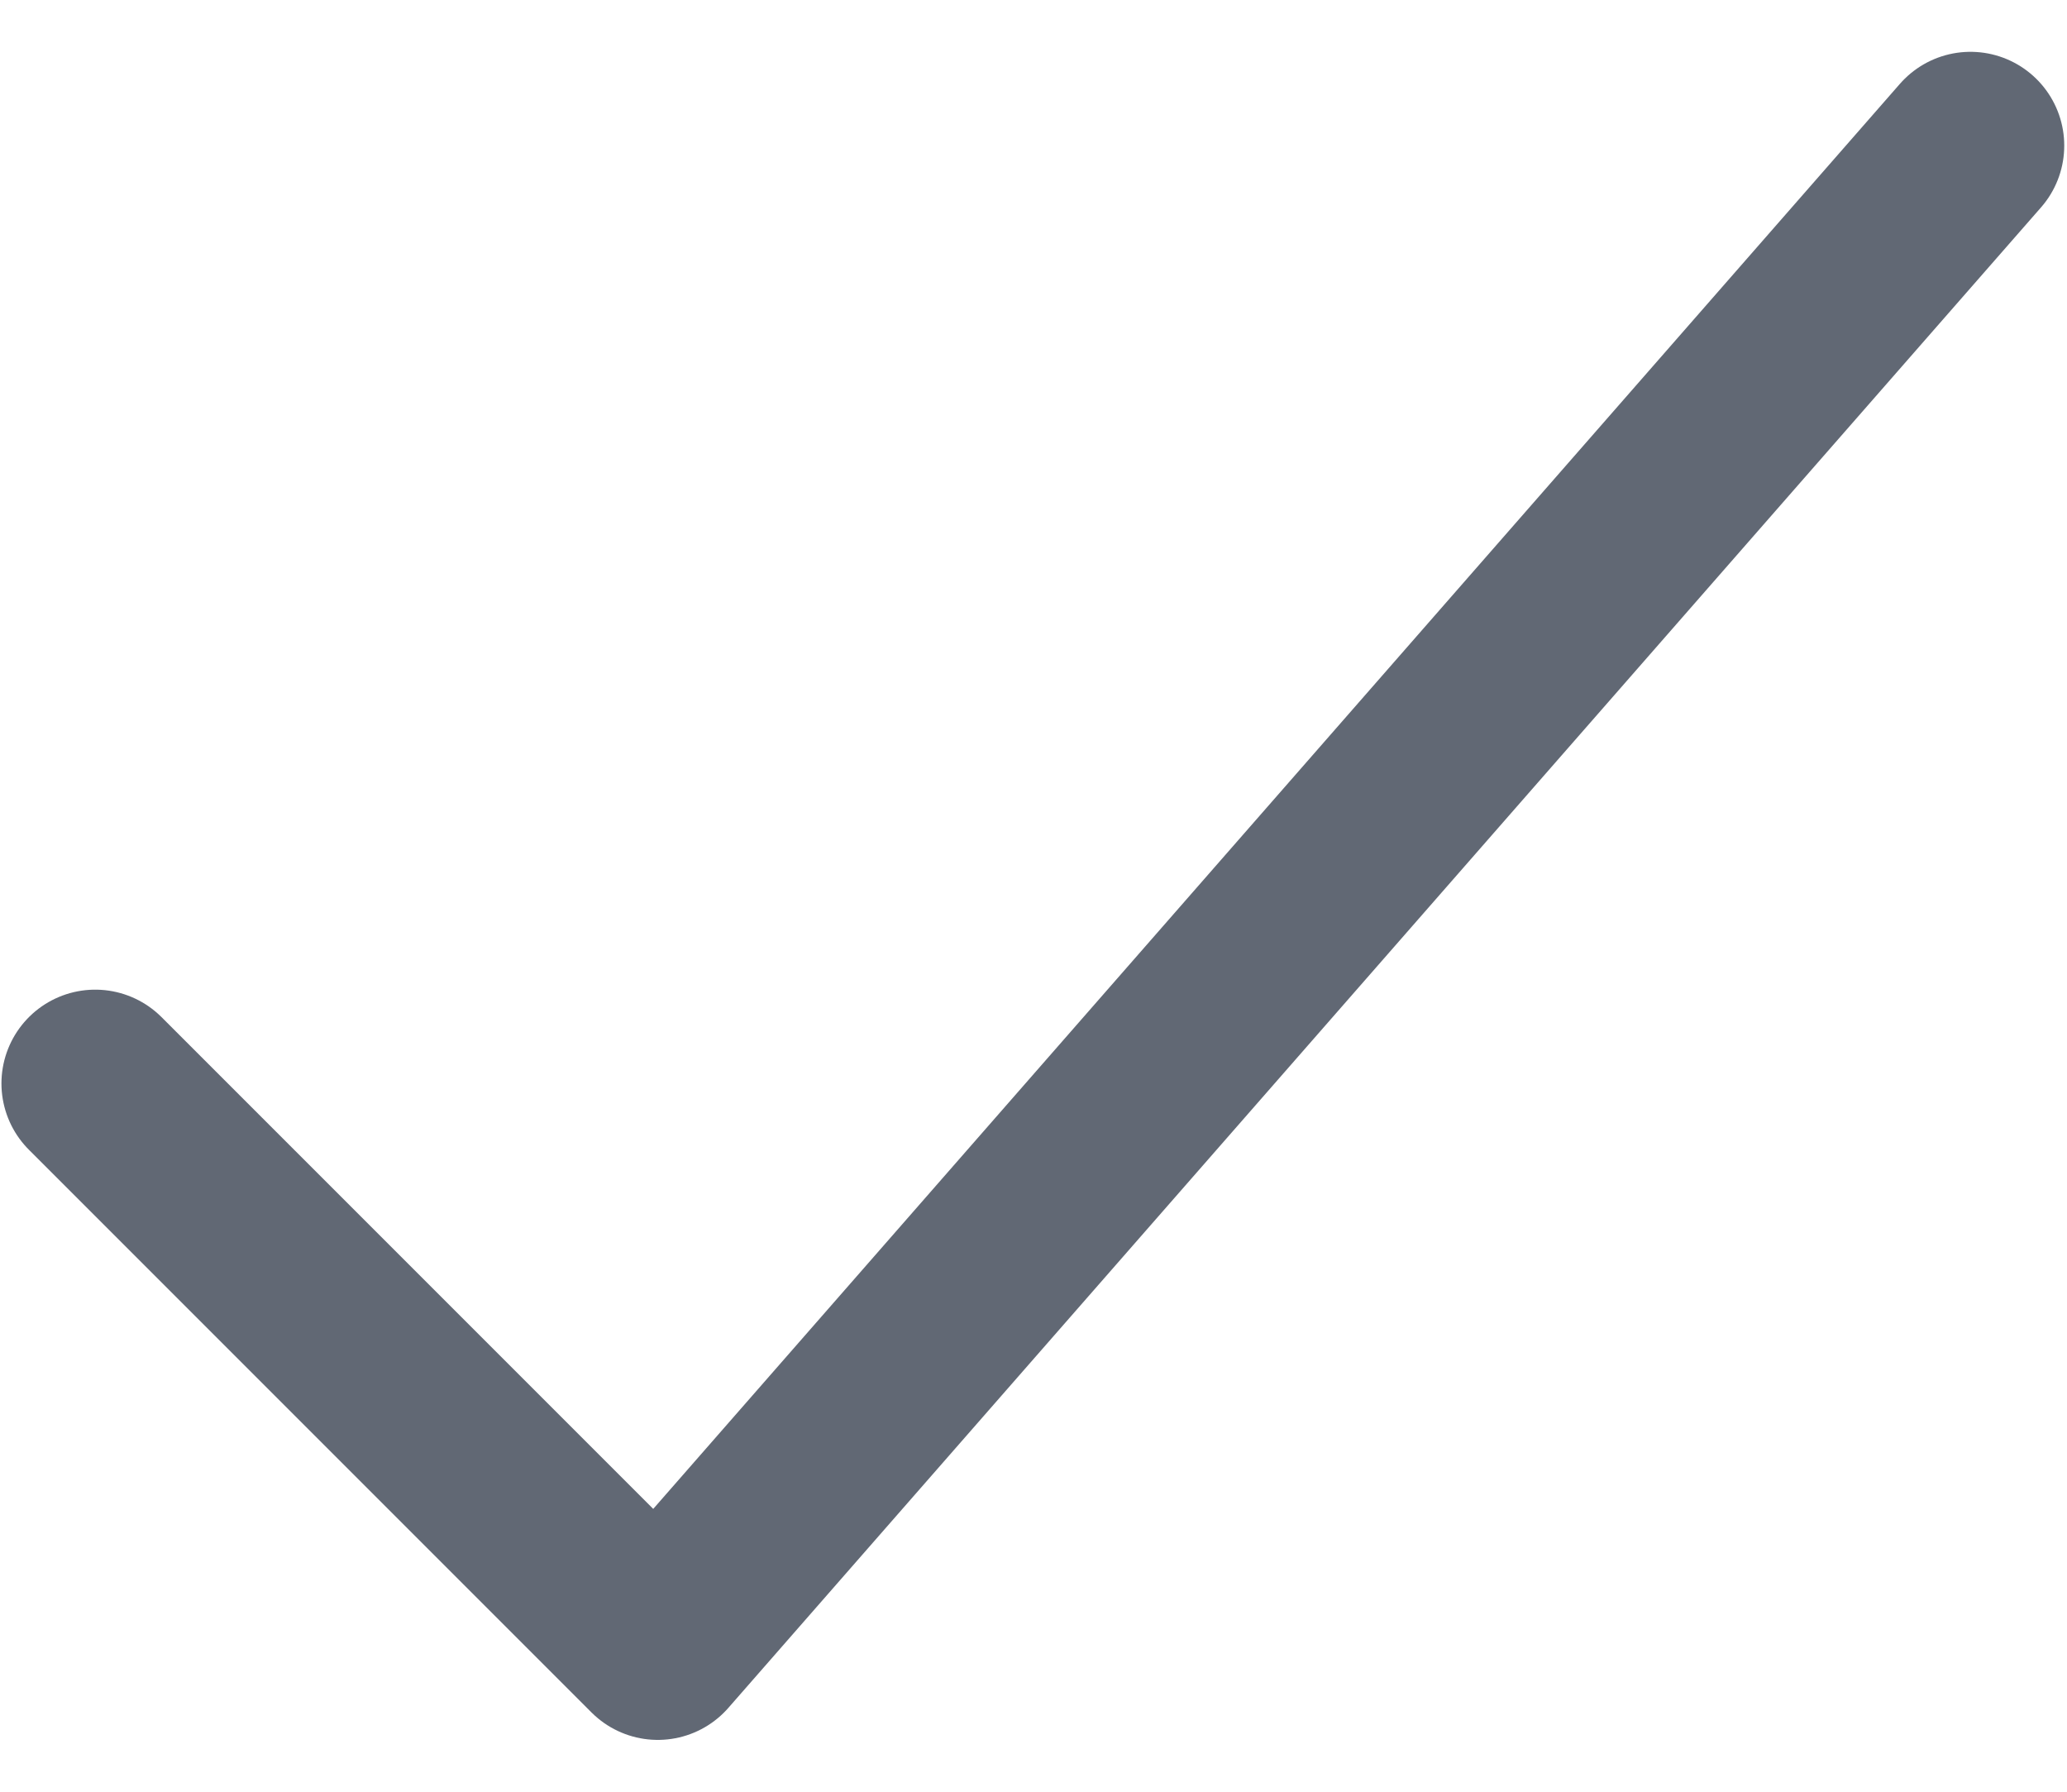 <svg width="30" height="26" viewBox="0 0 30 26" fill="none" xmlns="http://www.w3.org/2000/svg">
<path d="M28.599 2.113L9.547 23.887L1.382 15.722" stroke="#616874" stroke-width="2.722" stroke-linecap="round" stroke-linejoin="round"/>
</svg>

